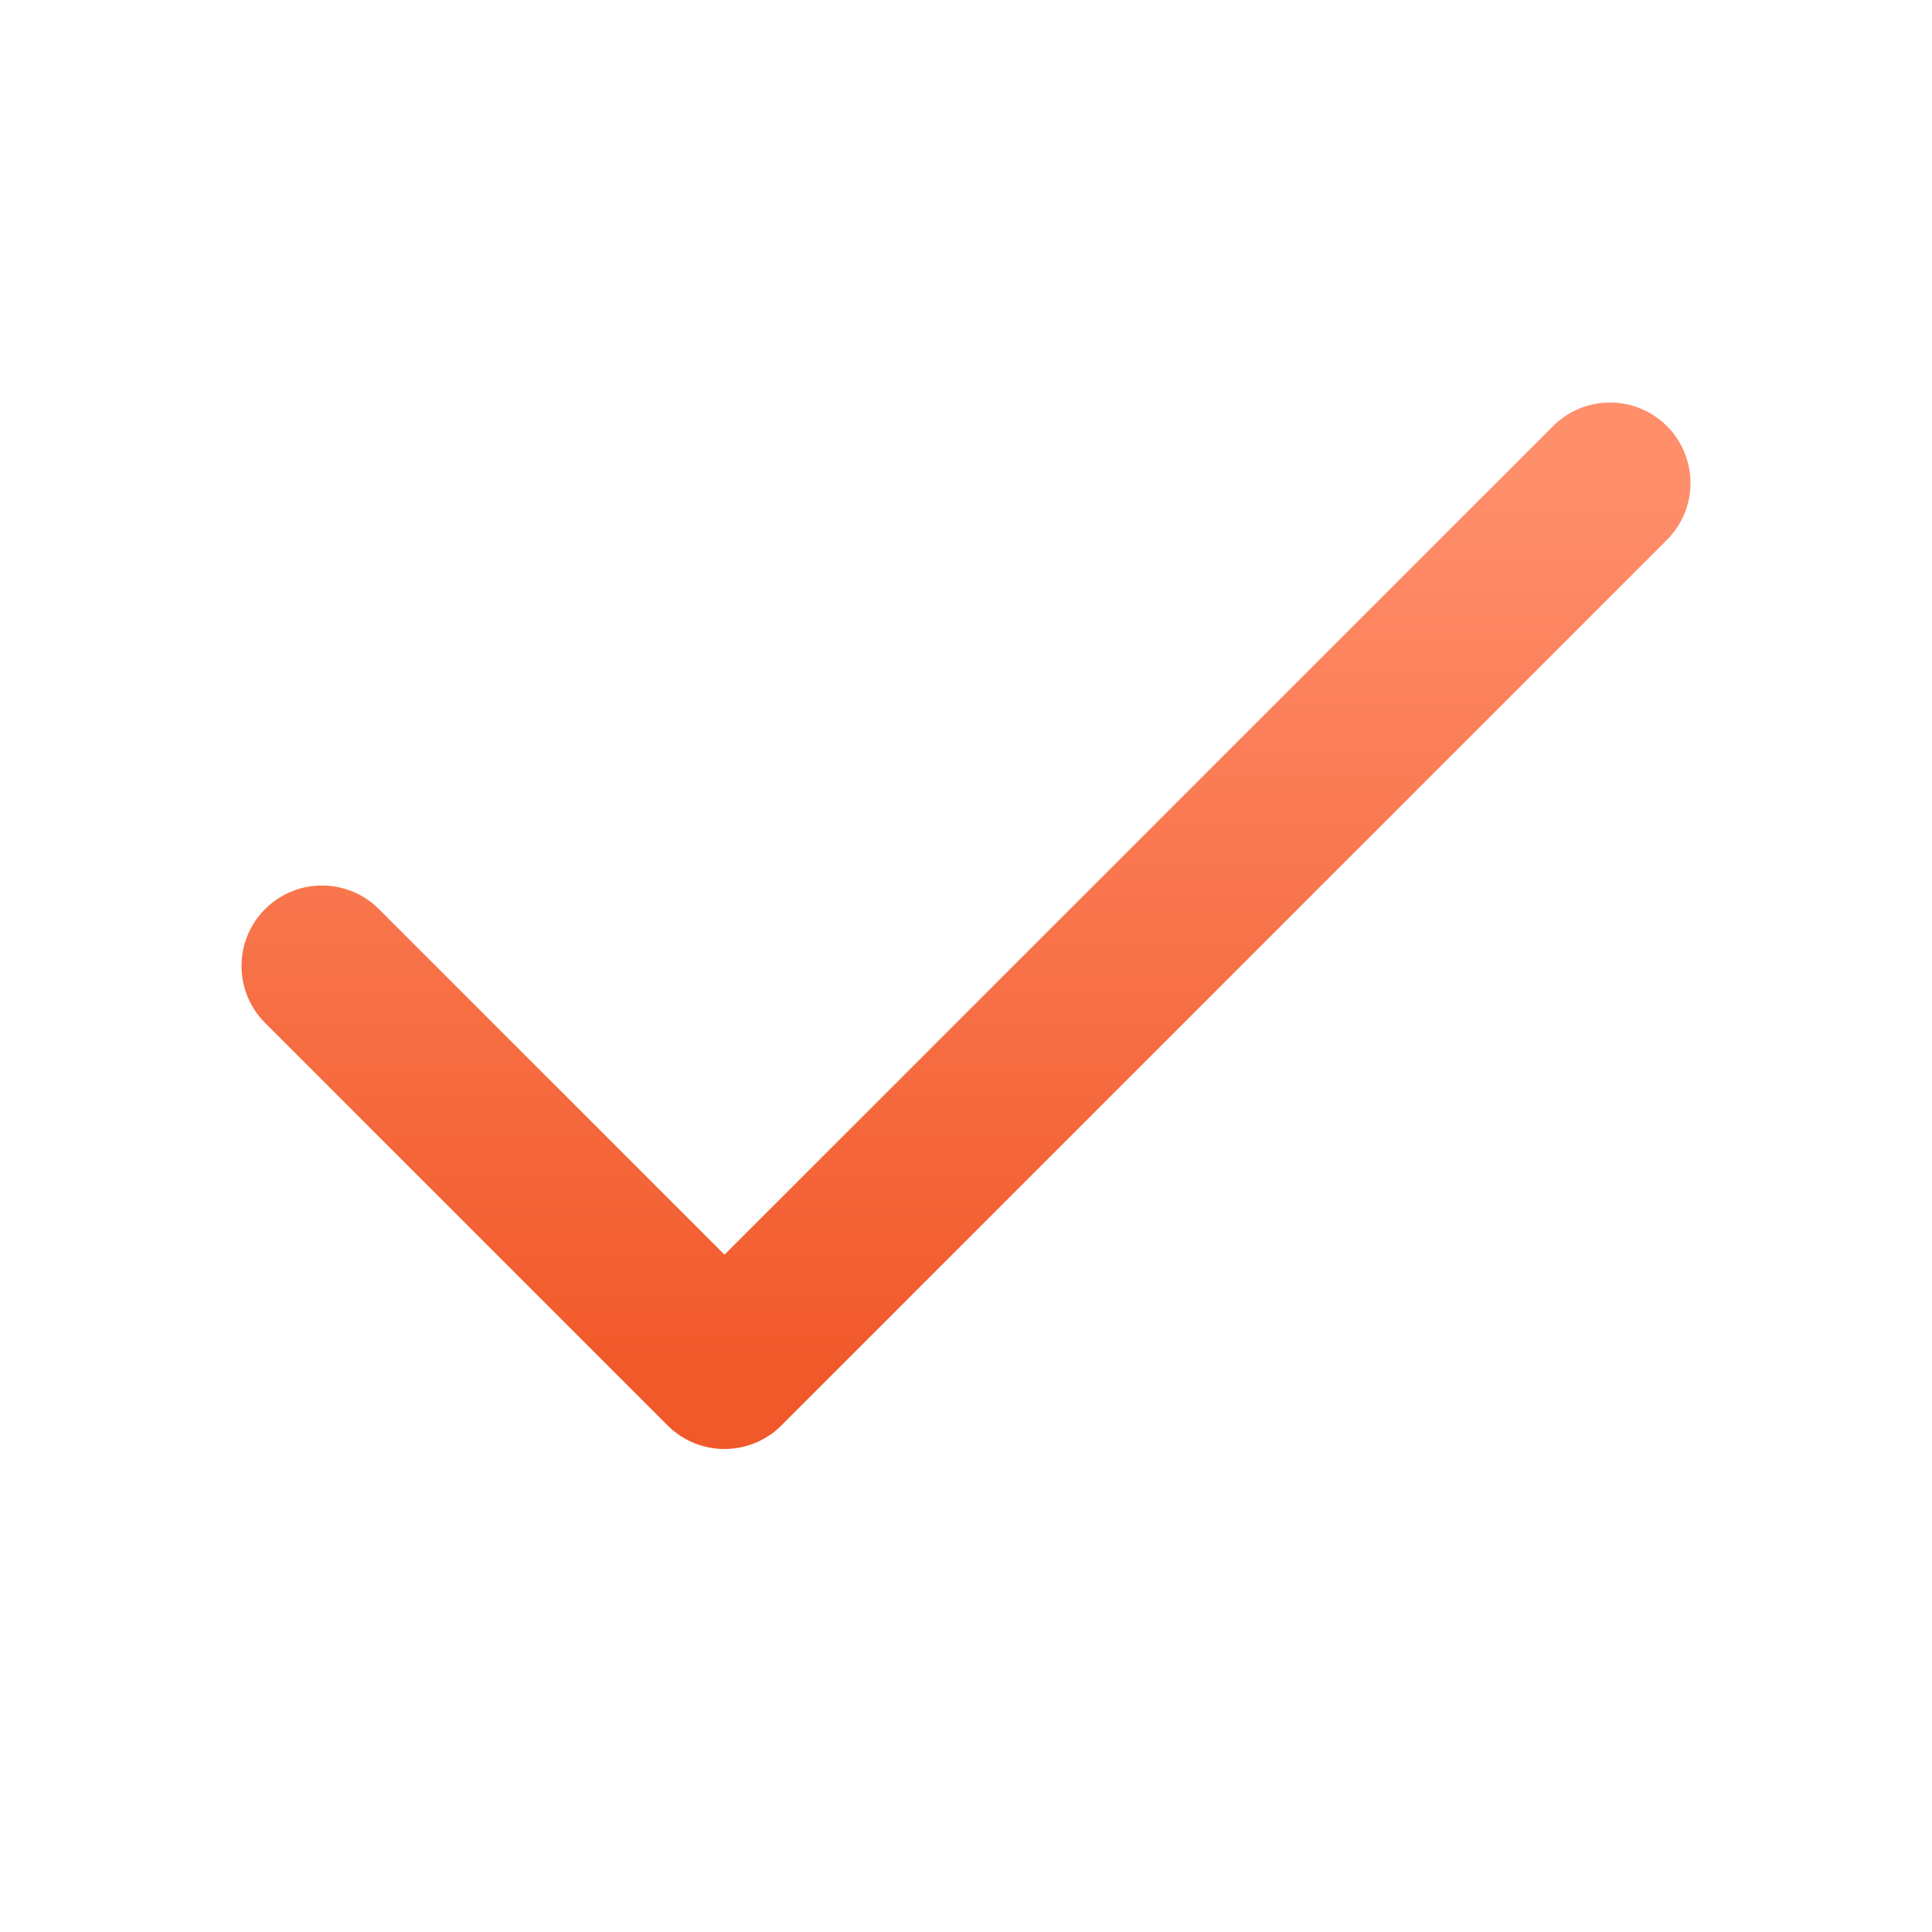 <svg width="24" height="24" viewBox="0 0 24 24" fill="none" xmlns="http://www.w3.org/2000/svg">
<path d="M20 6L9 17L4 12" stroke="url(#paint0_linear)" stroke-width="2" stroke-linecap="round" stroke-linejoin="round"/>
<defs>
<linearGradient id="paint0_linear" x1="12" y1="6" x2="12" y2="17" gradientUnits="userSpaceOnUse">
<stop stop-color="#FF8E6B"/>
<stop offset="1" stop-color="#F1592A"/>
</linearGradient>
</defs>
</svg>

